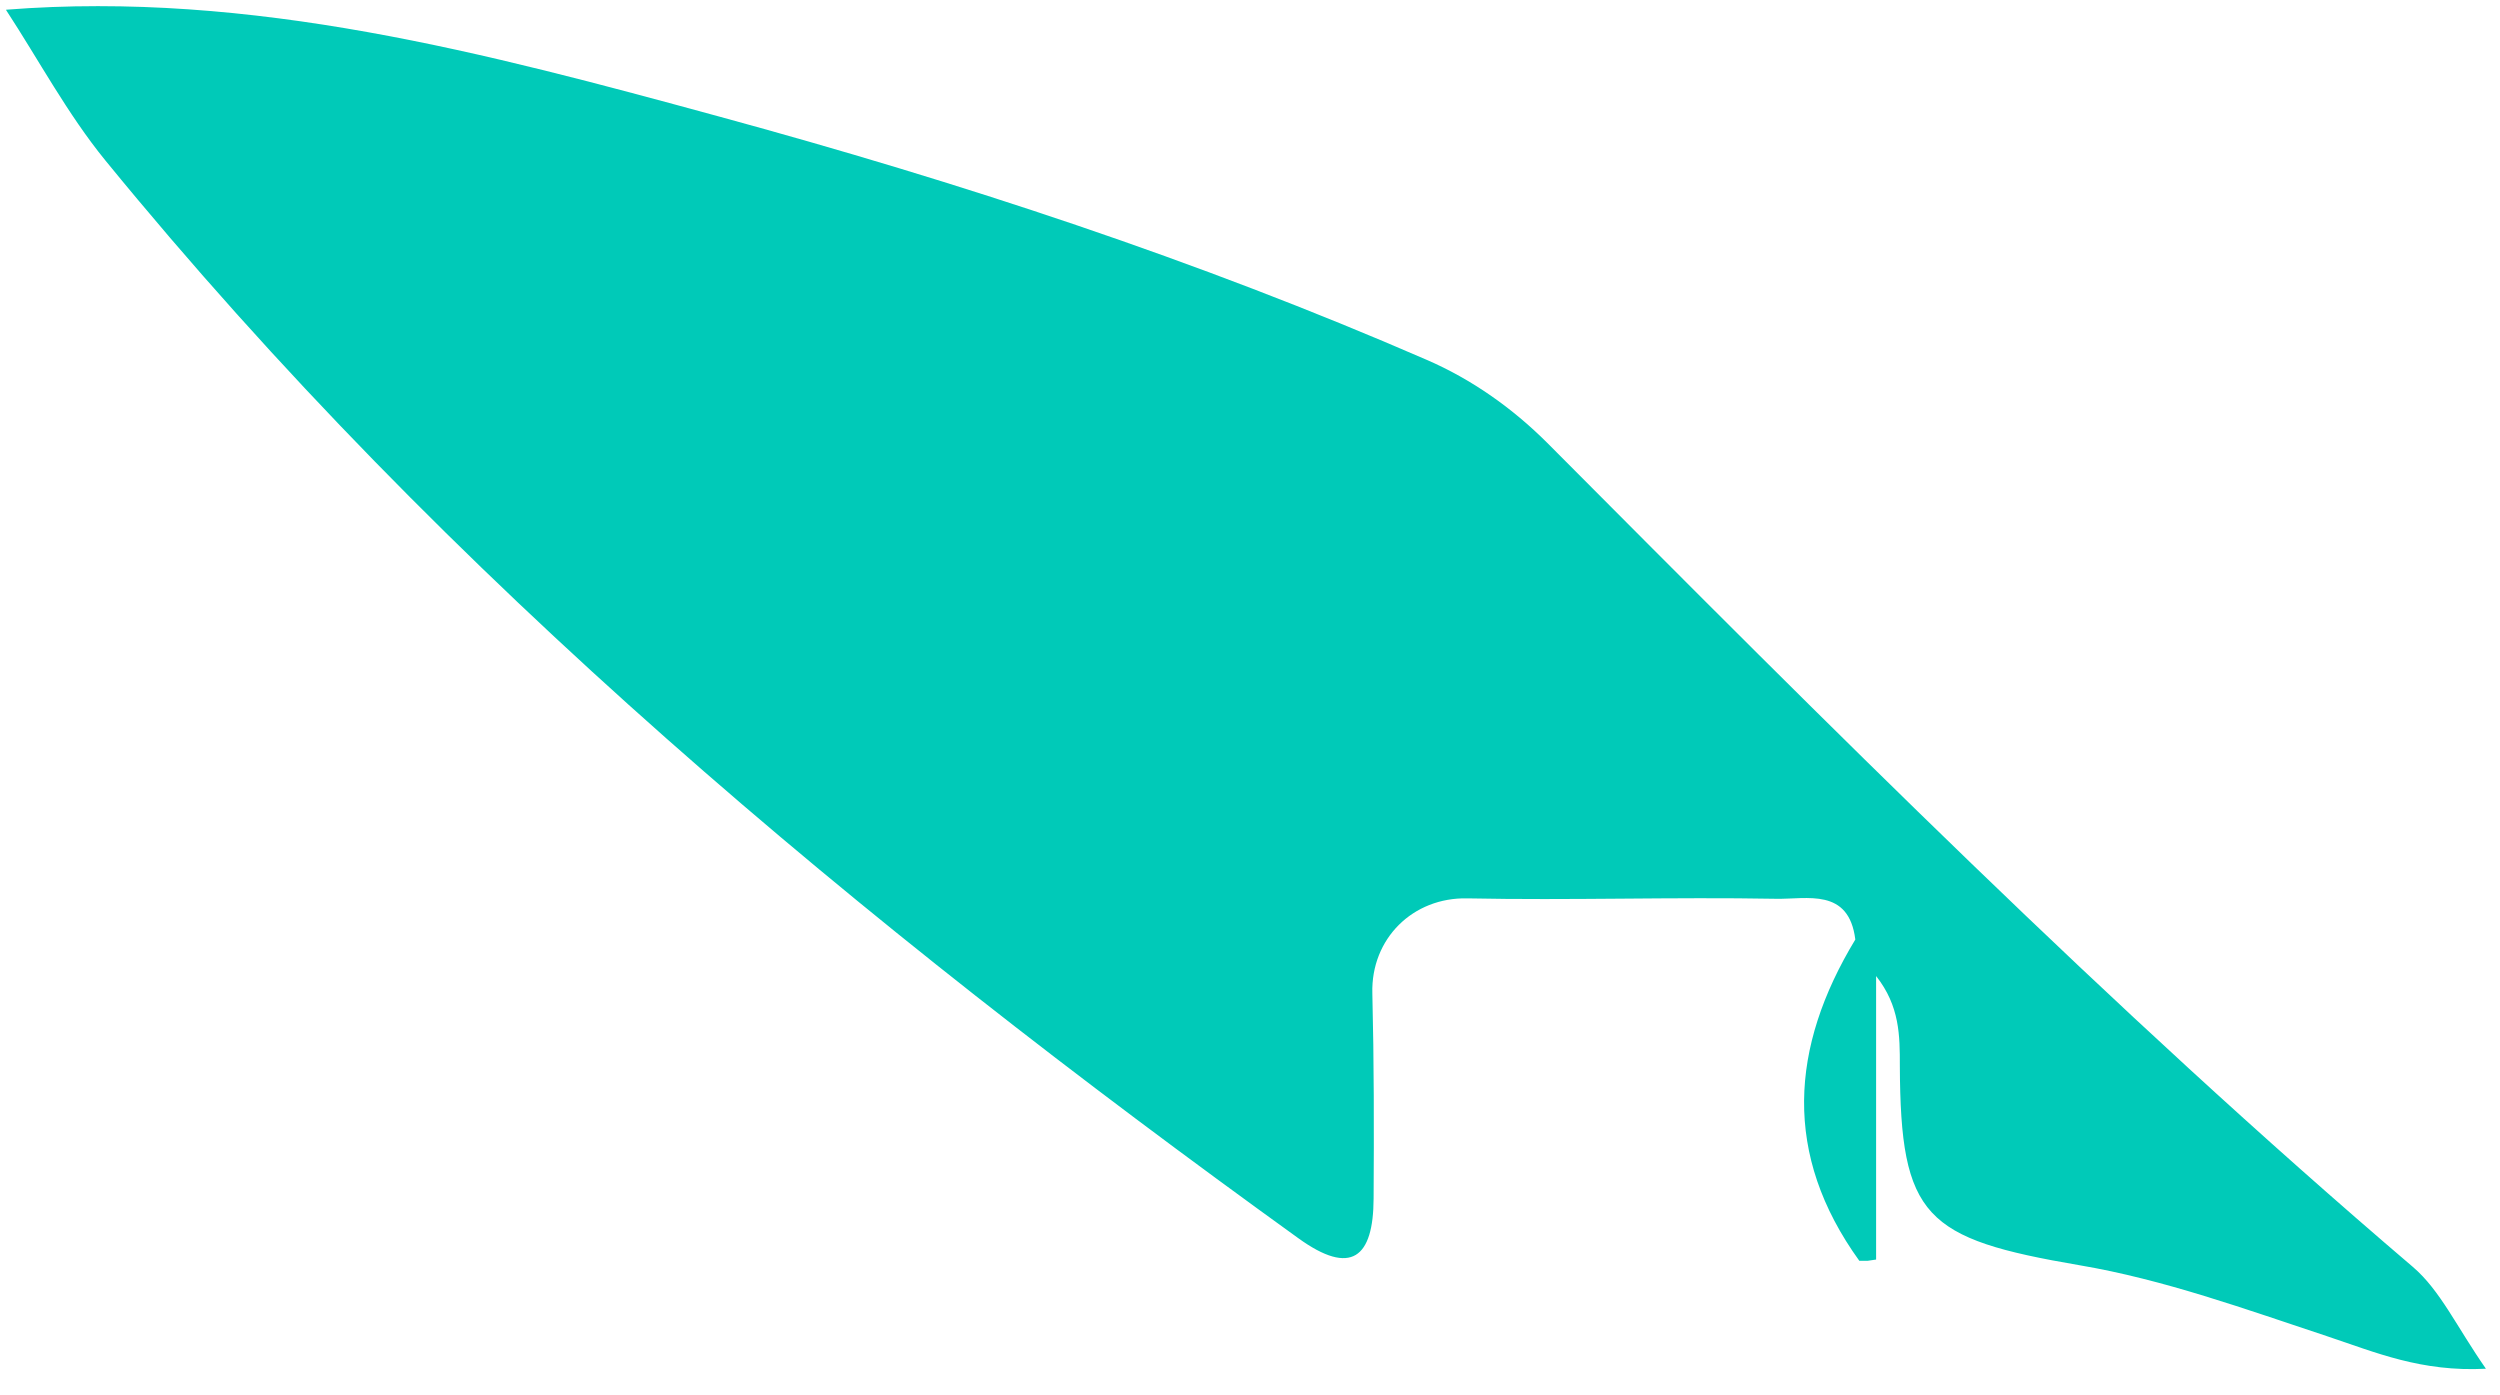 <svg width="95" height="53" viewBox="0 0 95 53" fill="none" xmlns="http://www.w3.org/2000/svg">
<path d="M0.234 0.369C9.578 -0.365 18.499 2.021 27.332 4.43C36.469 6.92 45.486 9.88 54.208 13.671C55.923 14.413 57.471 15.506 58.796 16.83C69.481 27.563 80.15 38.303 91.688 48.142C92.734 49.036 93.356 50.424 94.465 52.012C92.007 52.14 90.268 51.39 88.448 50.783C85.344 49.754 82.224 48.621 79.016 48.078C73.135 47.073 72.218 46.259 72.194 40.498C72.194 39.364 72.194 38.231 71.292 37.09C71.292 40.681 71.292 44.272 71.292 47.863L70.973 47.91H70.654C67.741 43.873 68.021 39.803 70.502 35.702C70.255 33.723 68.659 34.178 67.486 34.154C63.576 34.082 59.666 34.218 55.764 34.138C53.689 34.09 52.093 35.67 52.149 37.745C52.213 40.346 52.213 42.939 52.197 45.541C52.189 47.791 51.351 48.509 49.332 47.049C32.711 35.063 17.023 22.041 3.992 6.082C2.564 4.327 1.479 2.292 0.234 0.385V0.369Z" fill="#00CAB8"/>
</svg>

